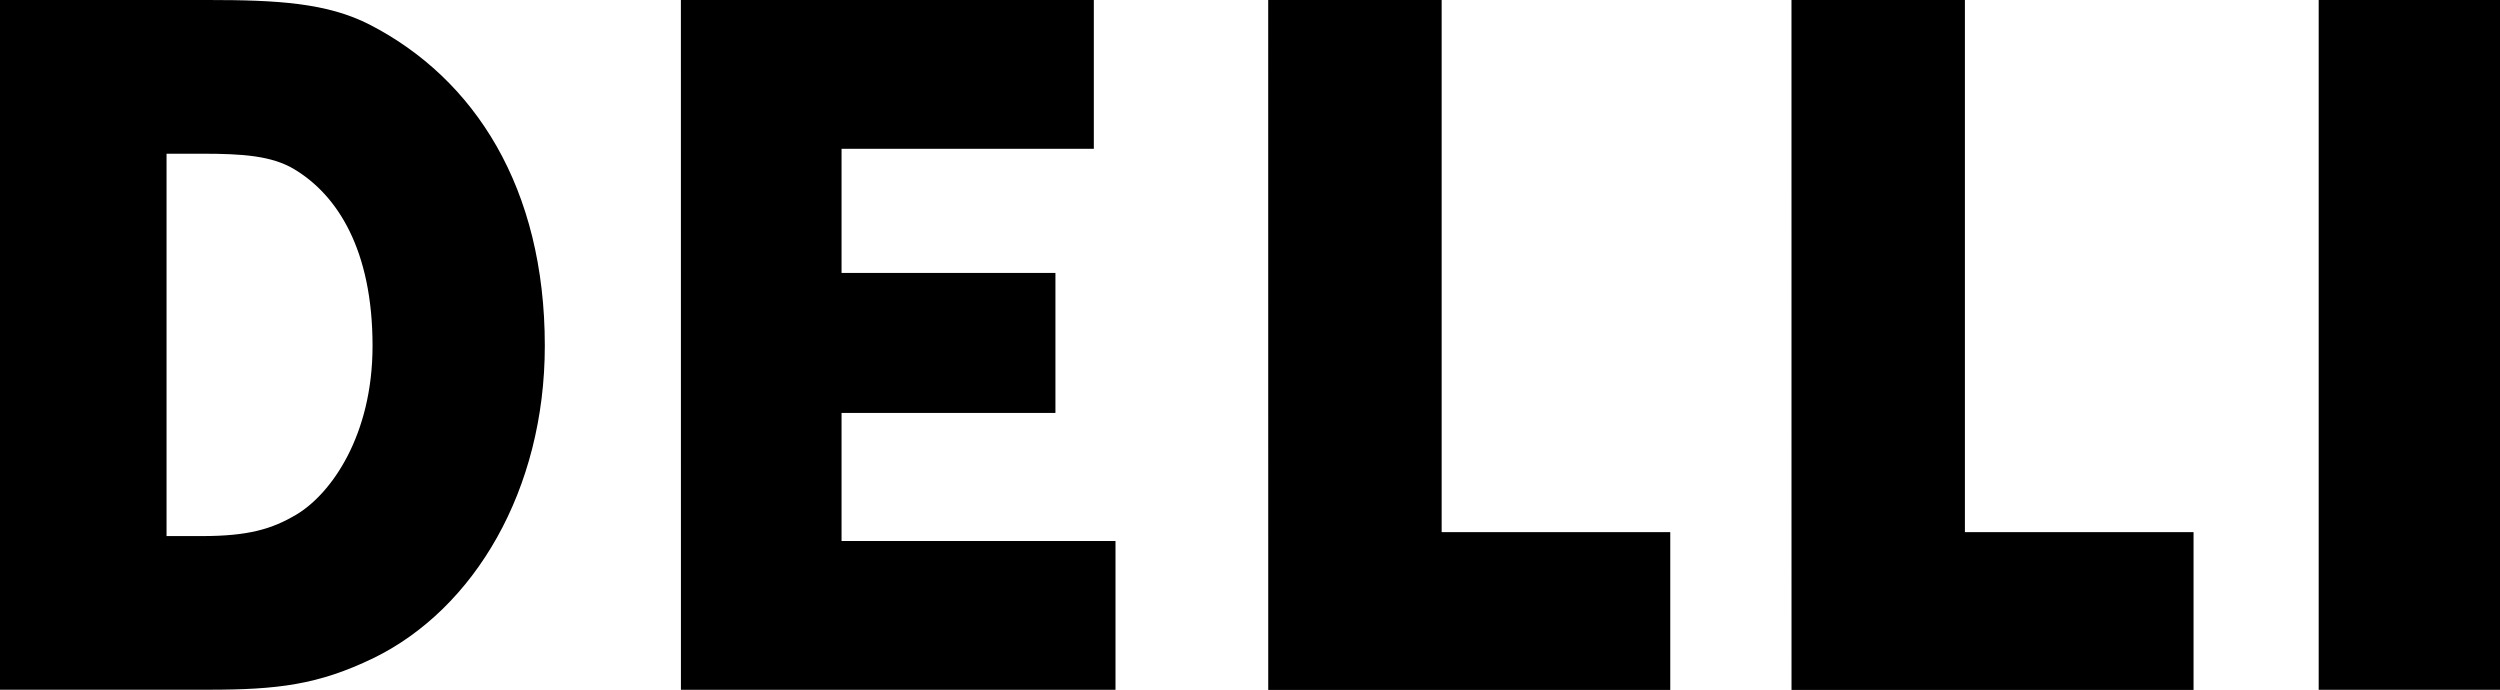 <svg xmlns:xlink="http://www.w3.org/1999/xlink" xmlns="http://www.w3.org/2000/svg" fill="none" viewBox="0 0 713 196.76">
<path d="M661.29 0H713V196.73H661.29V0ZM510.93 0H560.39V151.76H625.6V196.76H510.94L510.93 0ZM361.69 0H411.16V151.76H476.36V196.76H361.7L361.69 0ZM194.19 0H311.96V42.44H240.01V77.85H301.01V117.76H240.01V154.29H318.14V196.73H194.2L194.19 0ZM57.61 152.89C70.82 152.89 77.61 150.89 84.61 146.71C94.45 140.8 106.25 124.22 106.25 98.65C106.25 71.1 96.14 55.65 84.05 48.34C77.59 44.4 69.16 43.84 57.63 43.84H47.5V152.89H57.61ZM0 0H59.29C79.29 0 93.29 0.84 105.38 7C135.45 22.45 155.38 53.65 155.38 98.62C155.38 139.62 135.38 173.62 106.48 187.71C90.74 195.3 79.21 196.71 59.26 196.71H0V0Z" fill="black"/>
</svg>